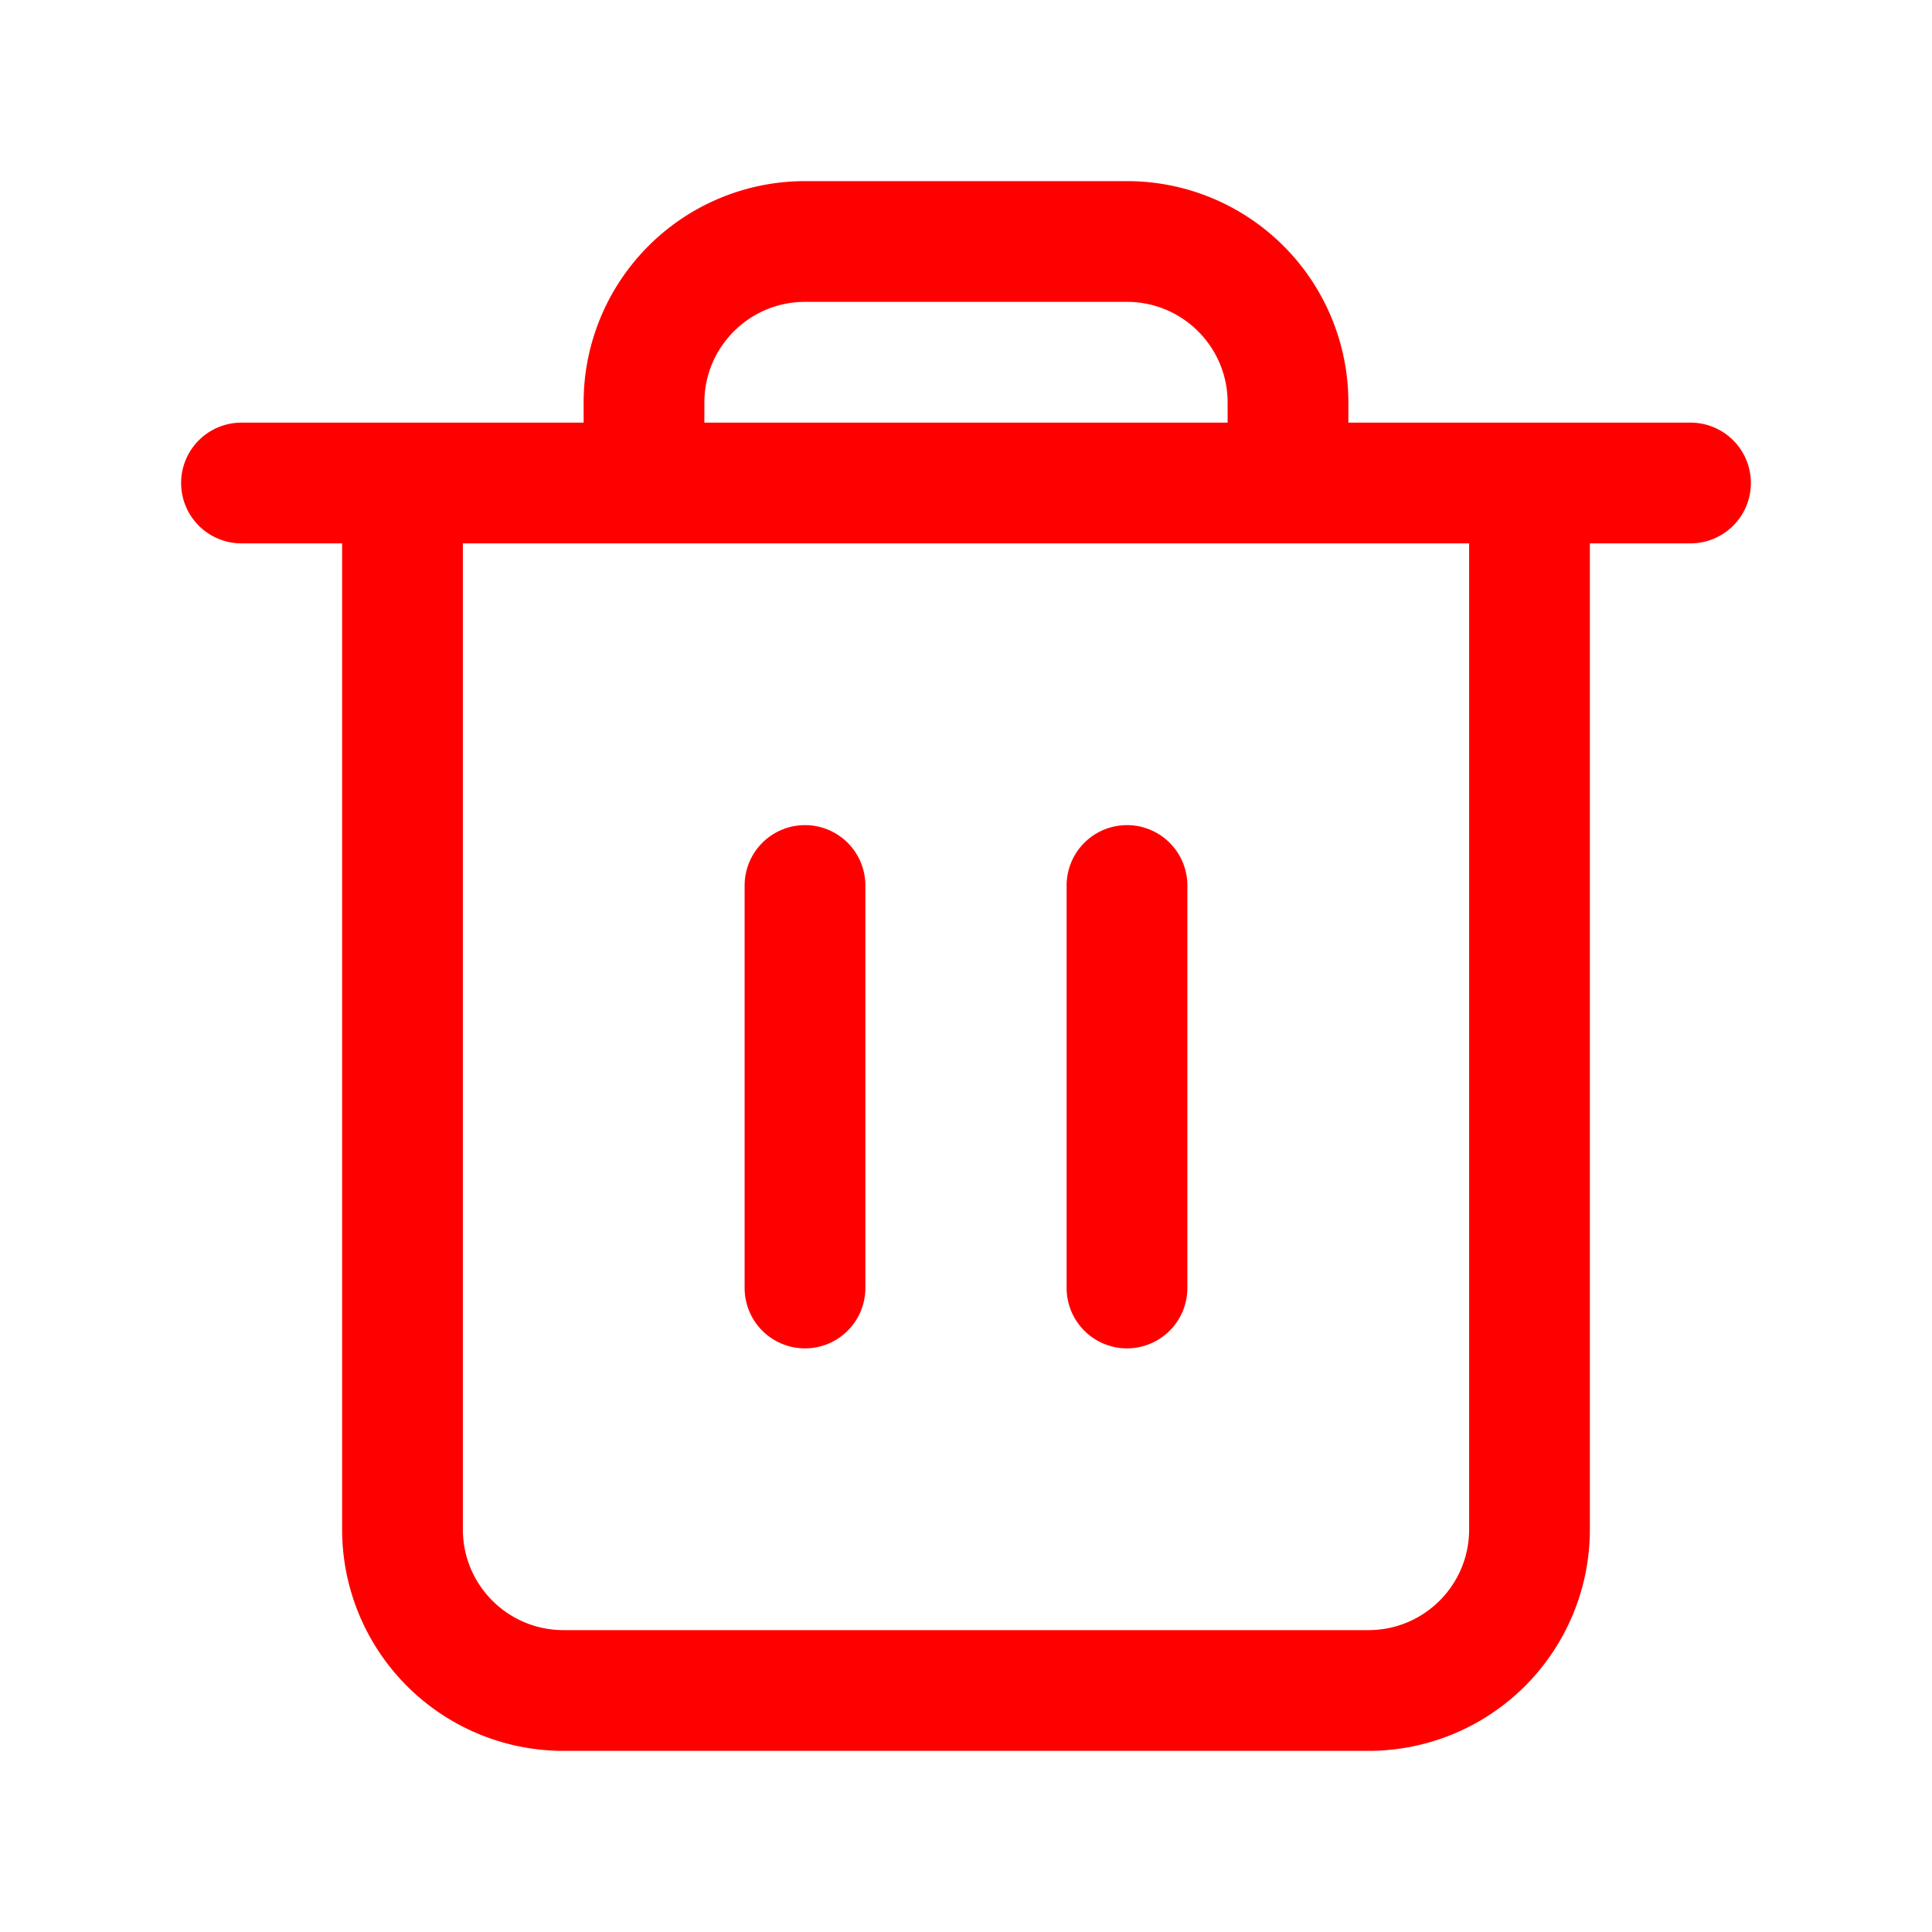 <svg xmlns="http://www.w3.org/2000/svg" version="1.1" xmlns:xlink="http://www.w3.org/1999/xlink"
    xmlns:svgjs="http://svgjs.com/svgjs" width="512" height="512" x="0" y="0" viewBox="0 0 24 24"
    style="enable-background:new 0 0 512 512" xml:space="preserve" class=""><g><g fill="#000" fill-rule="evenodd" clip-rule="evenodd"><path d="M10 10.25a.75.75 0 0 1 .75.75v5a.75.75 0 0 1-1.5 0v-5a.75.75 0 0 1 .75-.75zM14 10.25a.75.75 0 0 1 .75.75v5a.75.75 0 0 1-1.5 0v-5a.75.75 0 0 1 .75-.75z" fill="red" data-original="#000000" class=""></path><path d="M10 2.25A2.75 2.75 0 0 0 7.25 5v.25H3a.75.75 0 0 0 0 1.5h1.25V19A2.75 2.75 0 0 0 7 21.75h10A2.75 2.75 0 0 0 19.75 19V6.75H21a.75.75 0 0 0 0-1.5h-4.25V5A2.75 2.75 0 0 0 14 2.25zm5.25 3V5c0-.69-.56-1.25-1.25-1.25h-4c-.69 0-1.25.56-1.25 1.25v.25zm-9.5 1.5V19c0 .69.56 1.25 1.25 1.25h10c.69 0 1.25-.56 1.25-1.25V6.75z" fill="red" data-original="#000000" class=""></path></g></g></svg>